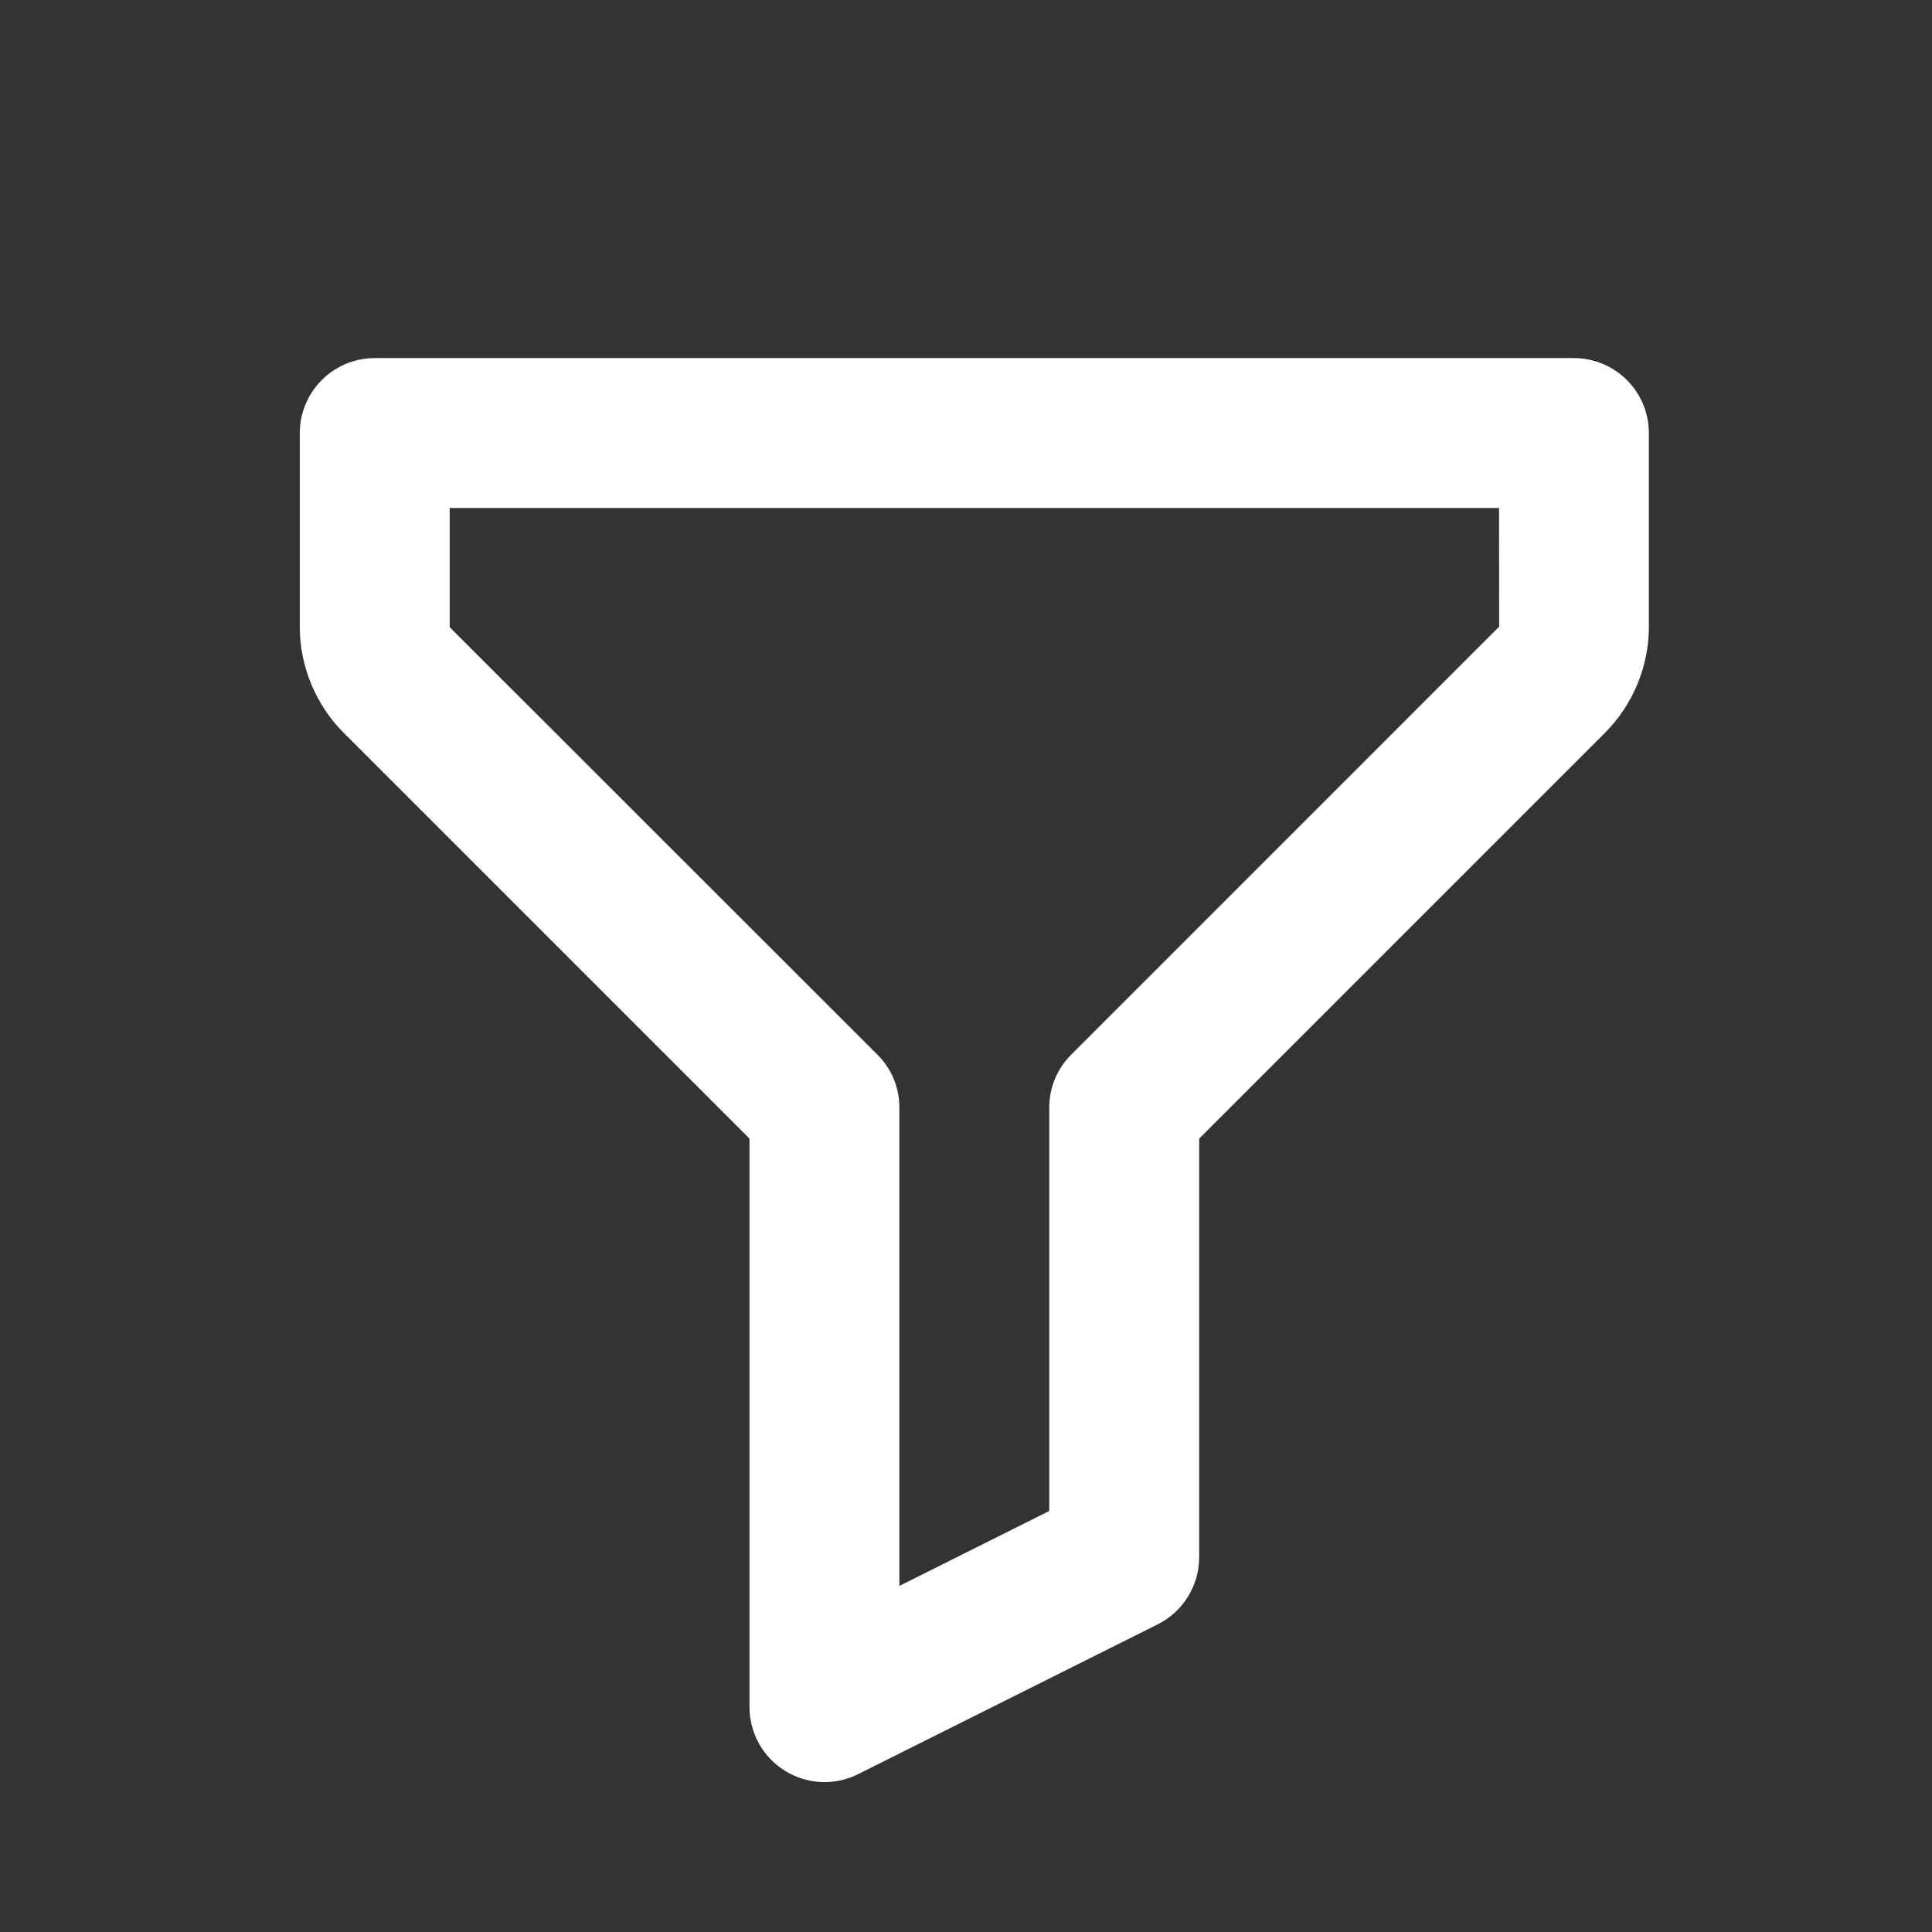 <svg width="29" height="29" viewBox="0 0 29 29" fill="none" xmlns="http://www.w3.org/2000/svg">
<rect x="0" y="0" width="29" height="29" fill="#333333" stroke="none"/>
<path d="M23.625 5.375H5.625C5.327 5.375 5.04 5.494 4.83 5.705C4.619 5.915 4.5 6.202 4.5 6.5V9.414C4.5 10.002 4.74 10.58 5.156 10.997L11.25 17.091V25.625C11.25 25.817 11.299 26.005 11.393 26.172C11.486 26.34 11.621 26.481 11.784 26.581C11.947 26.682 12.133 26.74 12.324 26.749C12.516 26.758 12.706 26.717 12.878 26.632L17.378 24.382C17.759 24.191 18 23.801 18 23.375V17.091L24.094 10.997C24.51 10.58 24.75 10.002 24.75 9.414V6.5C24.75 6.202 24.631 5.915 24.421 5.705C24.209 5.494 23.923 5.375 23.625 5.375ZM16.08 15.83C15.975 15.934 15.892 16.058 15.835 16.194C15.779 16.331 15.75 16.477 15.75 16.625V22.68L13.5 23.805V16.625C13.5 16.477 13.471 16.331 13.415 16.194C13.358 16.058 13.275 15.934 13.17 15.83L6.75 9.414V7.625H22.501L22.503 9.406L16.08 15.83Z" fill="white"/>
</svg>
